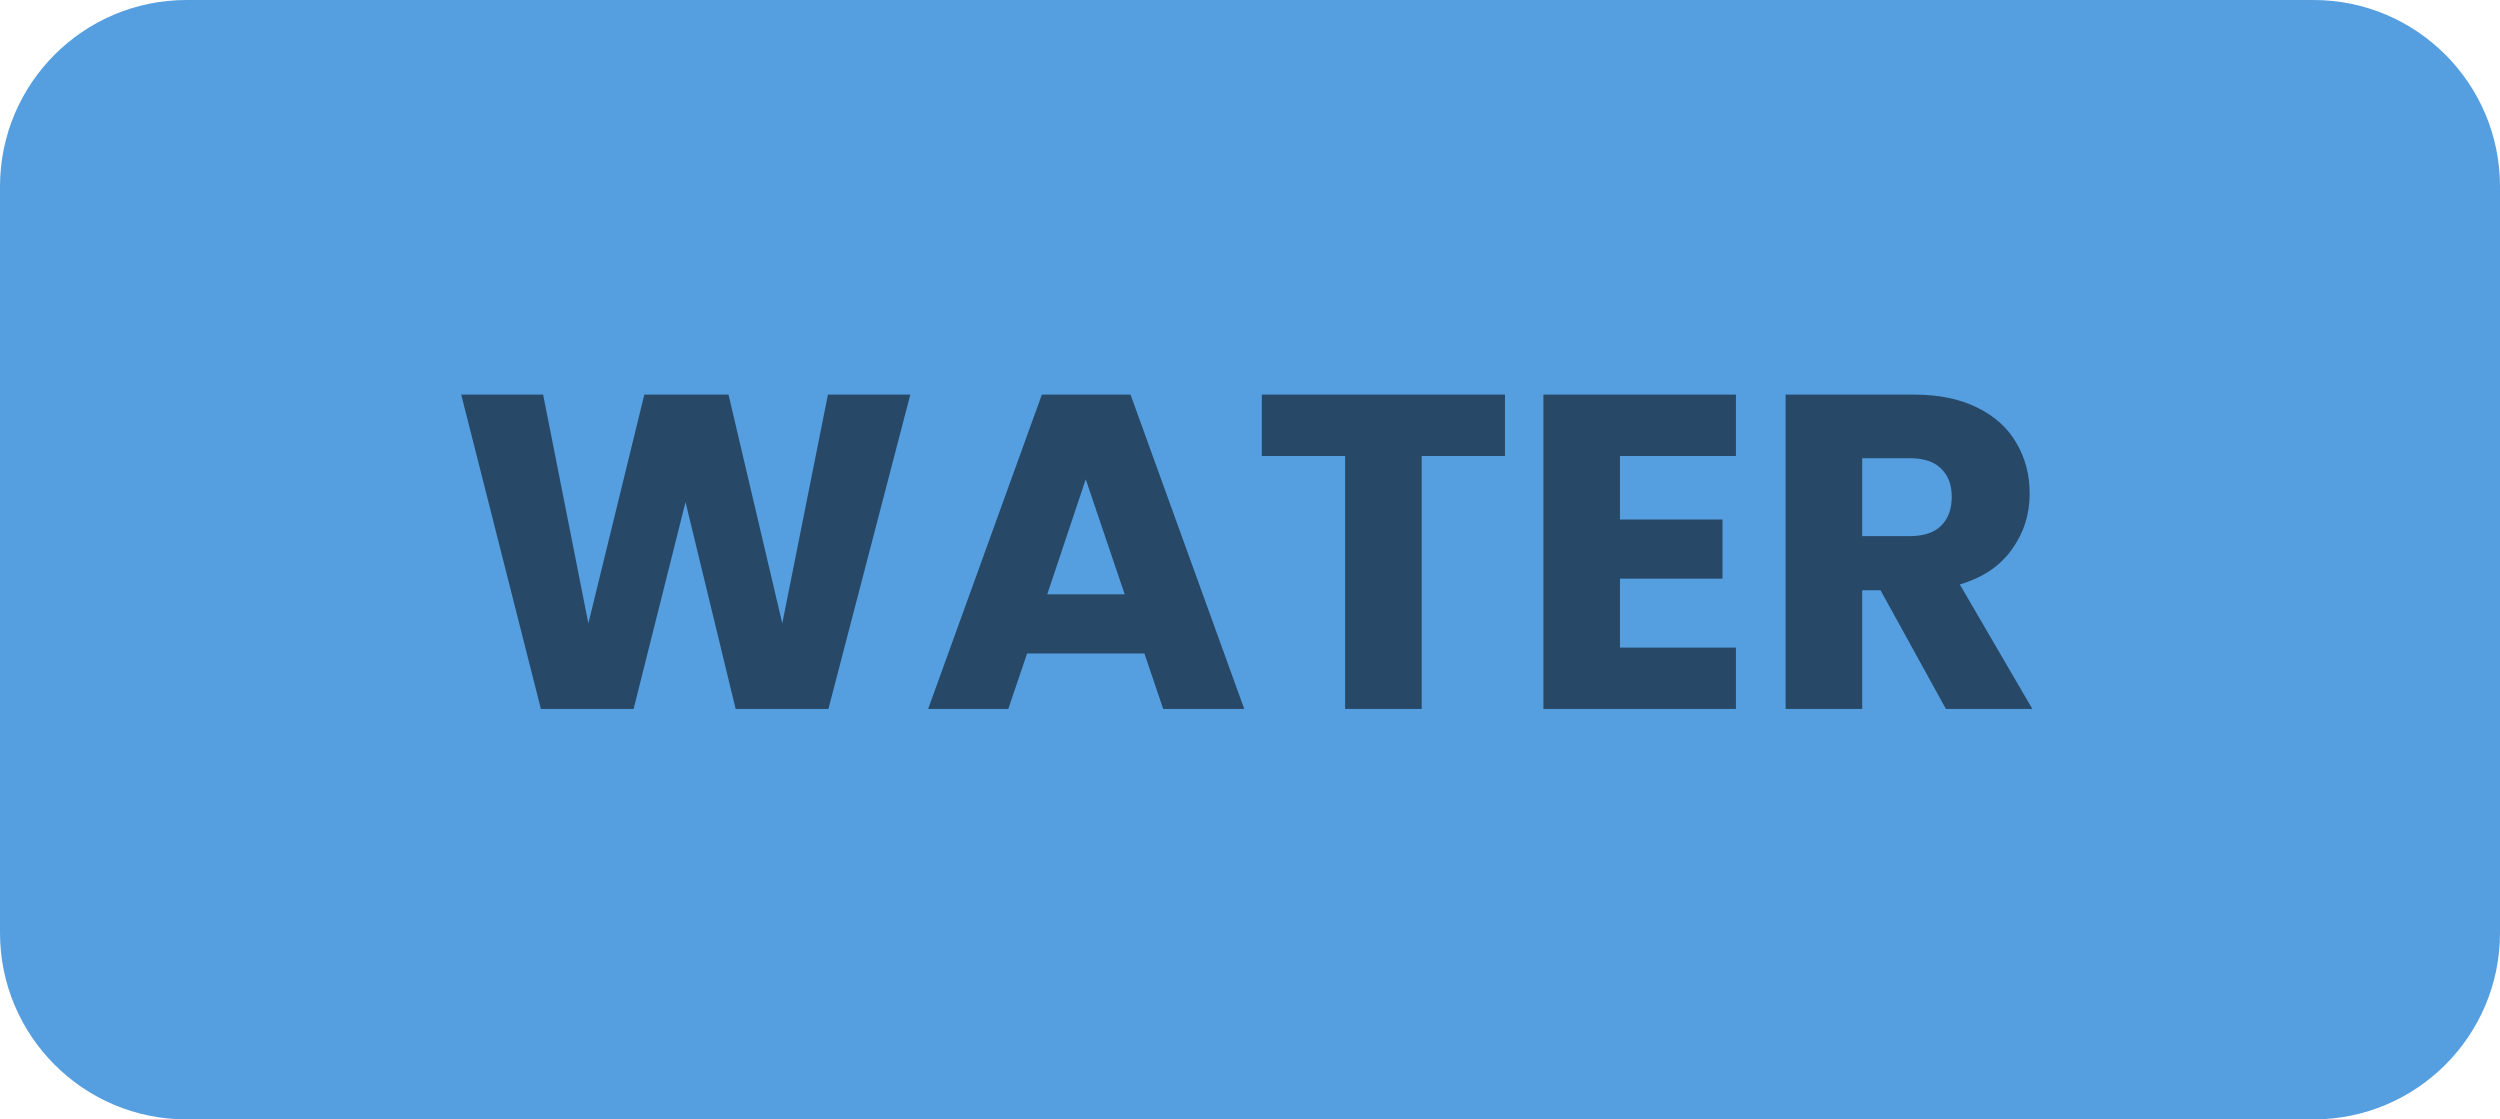 <svg width="67" height="30" viewBox="0 0 67 30" fill="none" xmlns="http://www.w3.org/2000/svg">
<path d="M0 5C0 2.239 2.239 0 5 0H62C64.761 0 67 2.239 67 5V25C67 27.761 64.761 30 62 30H5C2.239 30 0 27.761 0 25V5Z" fill="#559EDF"/>
<path d="M24.396 10.576L22.201 19H19.716L18.372 13.456L16.98 19H14.496L12.361 10.576H14.556L15.768 16.708L17.268 10.576H19.524L20.965 16.708L22.189 10.576H24.396ZM30.67 17.512H27.526L27.022 19H24.874L27.922 10.576H30.298L33.346 19H31.174L30.67 17.512ZM30.142 15.928L29.098 12.844L28.066 15.928H30.142ZM40.333 10.576V12.22H38.101V19H36.049V12.22H33.817V10.576H40.333ZM43.415 12.22V13.924H46.163V15.508H43.415V17.356H46.523V19H41.363V10.576H46.523V12.22H43.415ZM52.151 19L50.399 15.82H49.907V19H47.855V10.576H51.299C51.963 10.576 52.527 10.692 52.991 10.924C53.463 11.156 53.815 11.476 54.047 11.884C54.279 12.284 54.395 12.732 54.395 13.228C54.395 13.788 54.235 14.288 53.915 14.728C53.603 15.168 53.139 15.48 52.523 15.664L54.467 19H52.151ZM49.907 14.368H51.179C51.555 14.368 51.835 14.276 52.019 14.092C52.211 13.908 52.307 13.648 52.307 13.312C52.307 12.992 52.211 12.74 52.019 12.556C51.835 12.372 51.555 12.28 51.179 12.28H49.907V14.368Z" fill="#274866"/>
</svg>
